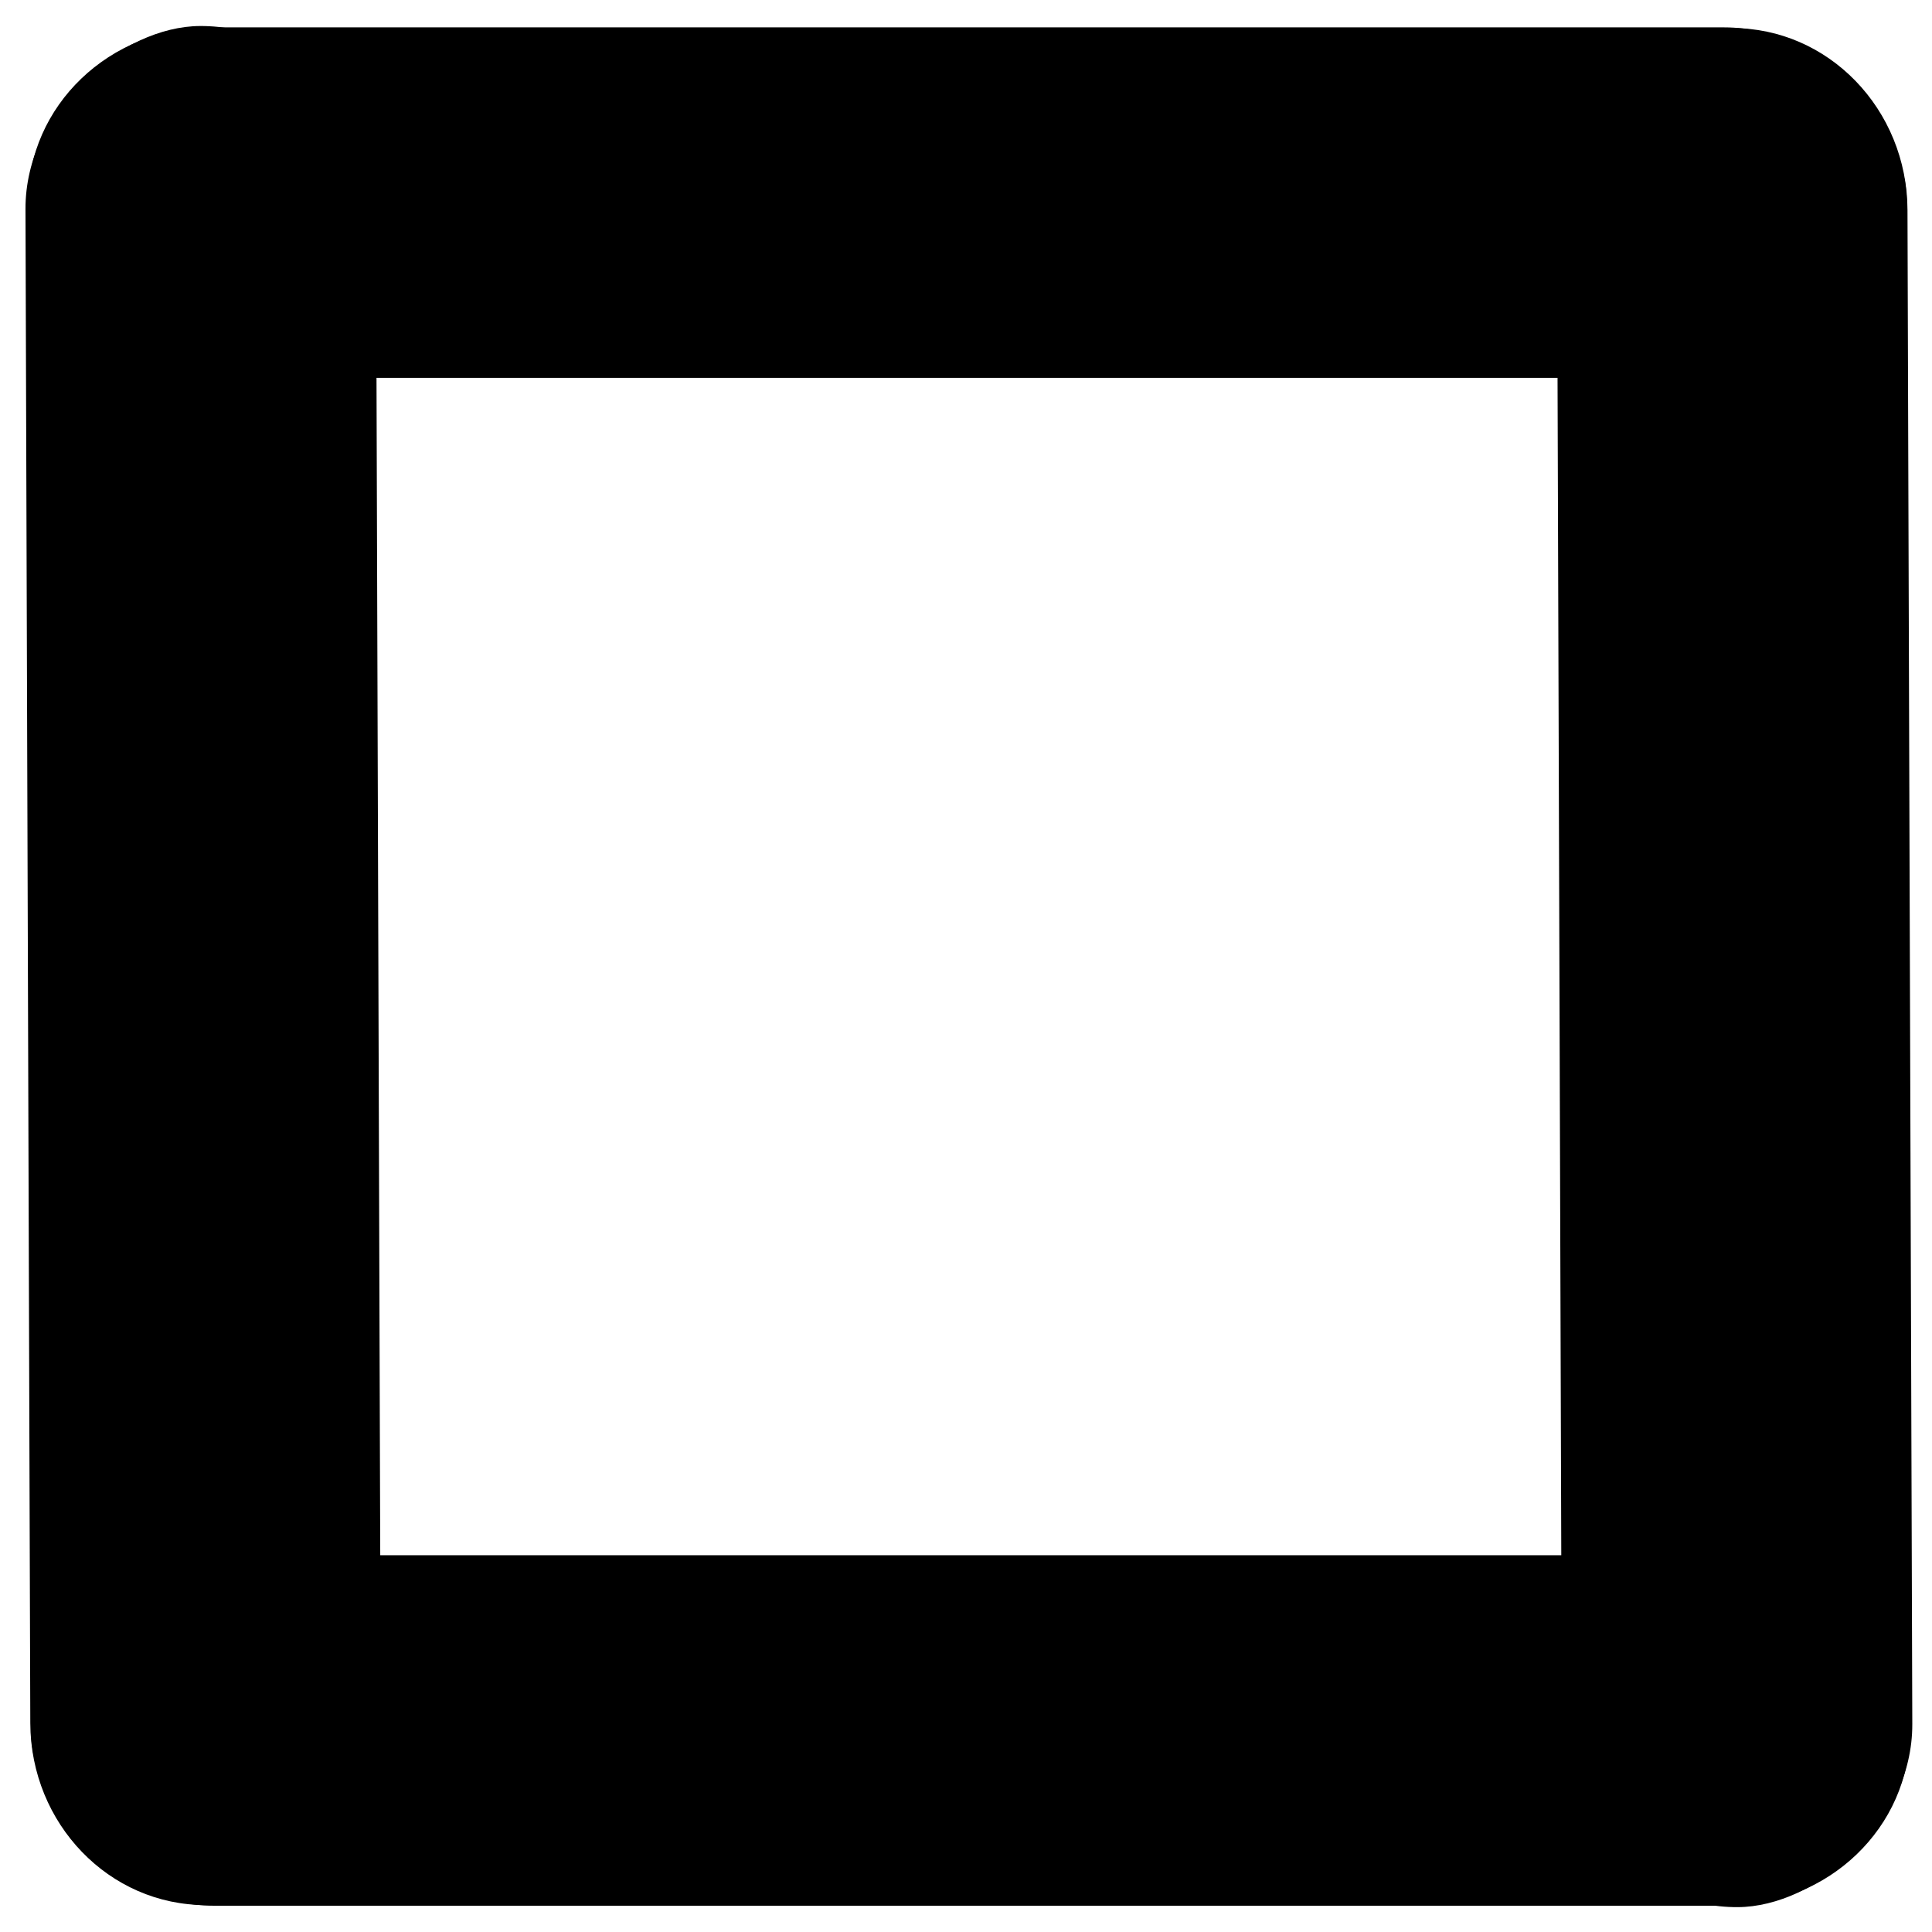<?xml version="1.0" encoding="UTF-8" standalone="no"?>
<svg
   xmlns:dc="http://purl.org/dc/elements/1.1/"
   xmlns:cc="http://creativecommons.org/ns#"
   xmlns:rdf="http://www.w3.org/1999/02/22-rdf-syntax-ns#"
   xmlns:svg="http://www.w3.org/2000/svg"
   xmlns="http://www.w3.org/2000/svg"
   xmlns:sodipodi="http://sodipodi.sourceforge.net/DTD/sodipodi-0.dtd"
   xmlns:inkscape="http://www.inkscape.org/namespaces/inkscape"
   width="20"
   height="20"
   viewBox="0 0 5.292 5.292"
   version="1.1"
   id="svg96"
   inkscape:version="1.0.1 (3bc2e813f5, 2020-09-07)"
   sodipodi:docname="icons_20.svg">
  <defs
     id="defs90" />
  <sodipodi:namedview
     id="base"
     pagecolor="#ffffff"
     bordercolor="#666666"
     borderopacity="1.0"
     inkscape:pageopacity="0.0"
     inkscape:pageshadow="2"
     inkscape:zoom="15.839192"
     inkscape:cx="9.0290597"
     inkscape:cy="11.883355"
     inkscape:document-units="mm"
     inkscape:current-layer="layer2"
     inkscape:document-rotation="0"
     showgrid="false"
     units="px"
     inkscape:window-width="1912"
     inkscape:window-height="1042"
     inkscape:window-x="0"
     inkscape:window-y="0"
     inkscape:window-maximized="1" />
  <g
     inkscape:label="close"
     inkscape:groupmode="layer"
     id="layer1"
     style="display:none">
    <rect
       style="fill:#000000;stroke-width:0.265"
       id="rect98"
       width="6.443"
       height="0.855"
       x="-3.122"
       y="3.336"
       rx="0.5"
       ry="0.5"
       transform="rotate(-43.715)" />
    <rect
       style="fill:#000000;stroke-width:0.265"
       id="rect98-1"
       width="6.443"
       height="0.855"
       x="-6.978"
       y="-0.364"
       rx="0.5"
       ry="0.5"
       transform="matrix(-0.723,-0.691,-0.691,0.723,0,0)" />
  </g>
  <g
     inkscape:groupmode="layer"
     id="layer2"
     inkscape:label="max">
    <rect
       style="fill:#000000;stroke-width:0.265"
       id="rect122"
       width="5.147"
       height="0.96"
       x="0.076"
       y="0.075"
       rx="0.5"
       ry="0.5" />
    <rect
       style="fill:#000000;stroke-width:0.265"
       id="rect122-3"
       width="5.147"
       height="0.96"
       x="0.085"
       y="4.26"
       rx="0.5"
       ry="0.5" />
    <rect
       style="fill:#000000;stroke-width:0.265"
       id="rect122-8"
       width="5.147"
       height="0.96"
       x="0.073"
       y="-1.028"
       rx="0.5"
       ry="0.5"
       transform="rotate(89.818)" />
    <rect
       style="fill:#000000;stroke-width:0.265"
       id="rect122-8-6"
       width="5.147"
       height="0.96"
       x="0.092"
       y="-5.223"
       rx="0.5"
       ry="0.5"
       transform="rotate(89.818)" />
  </g>
</svg>
